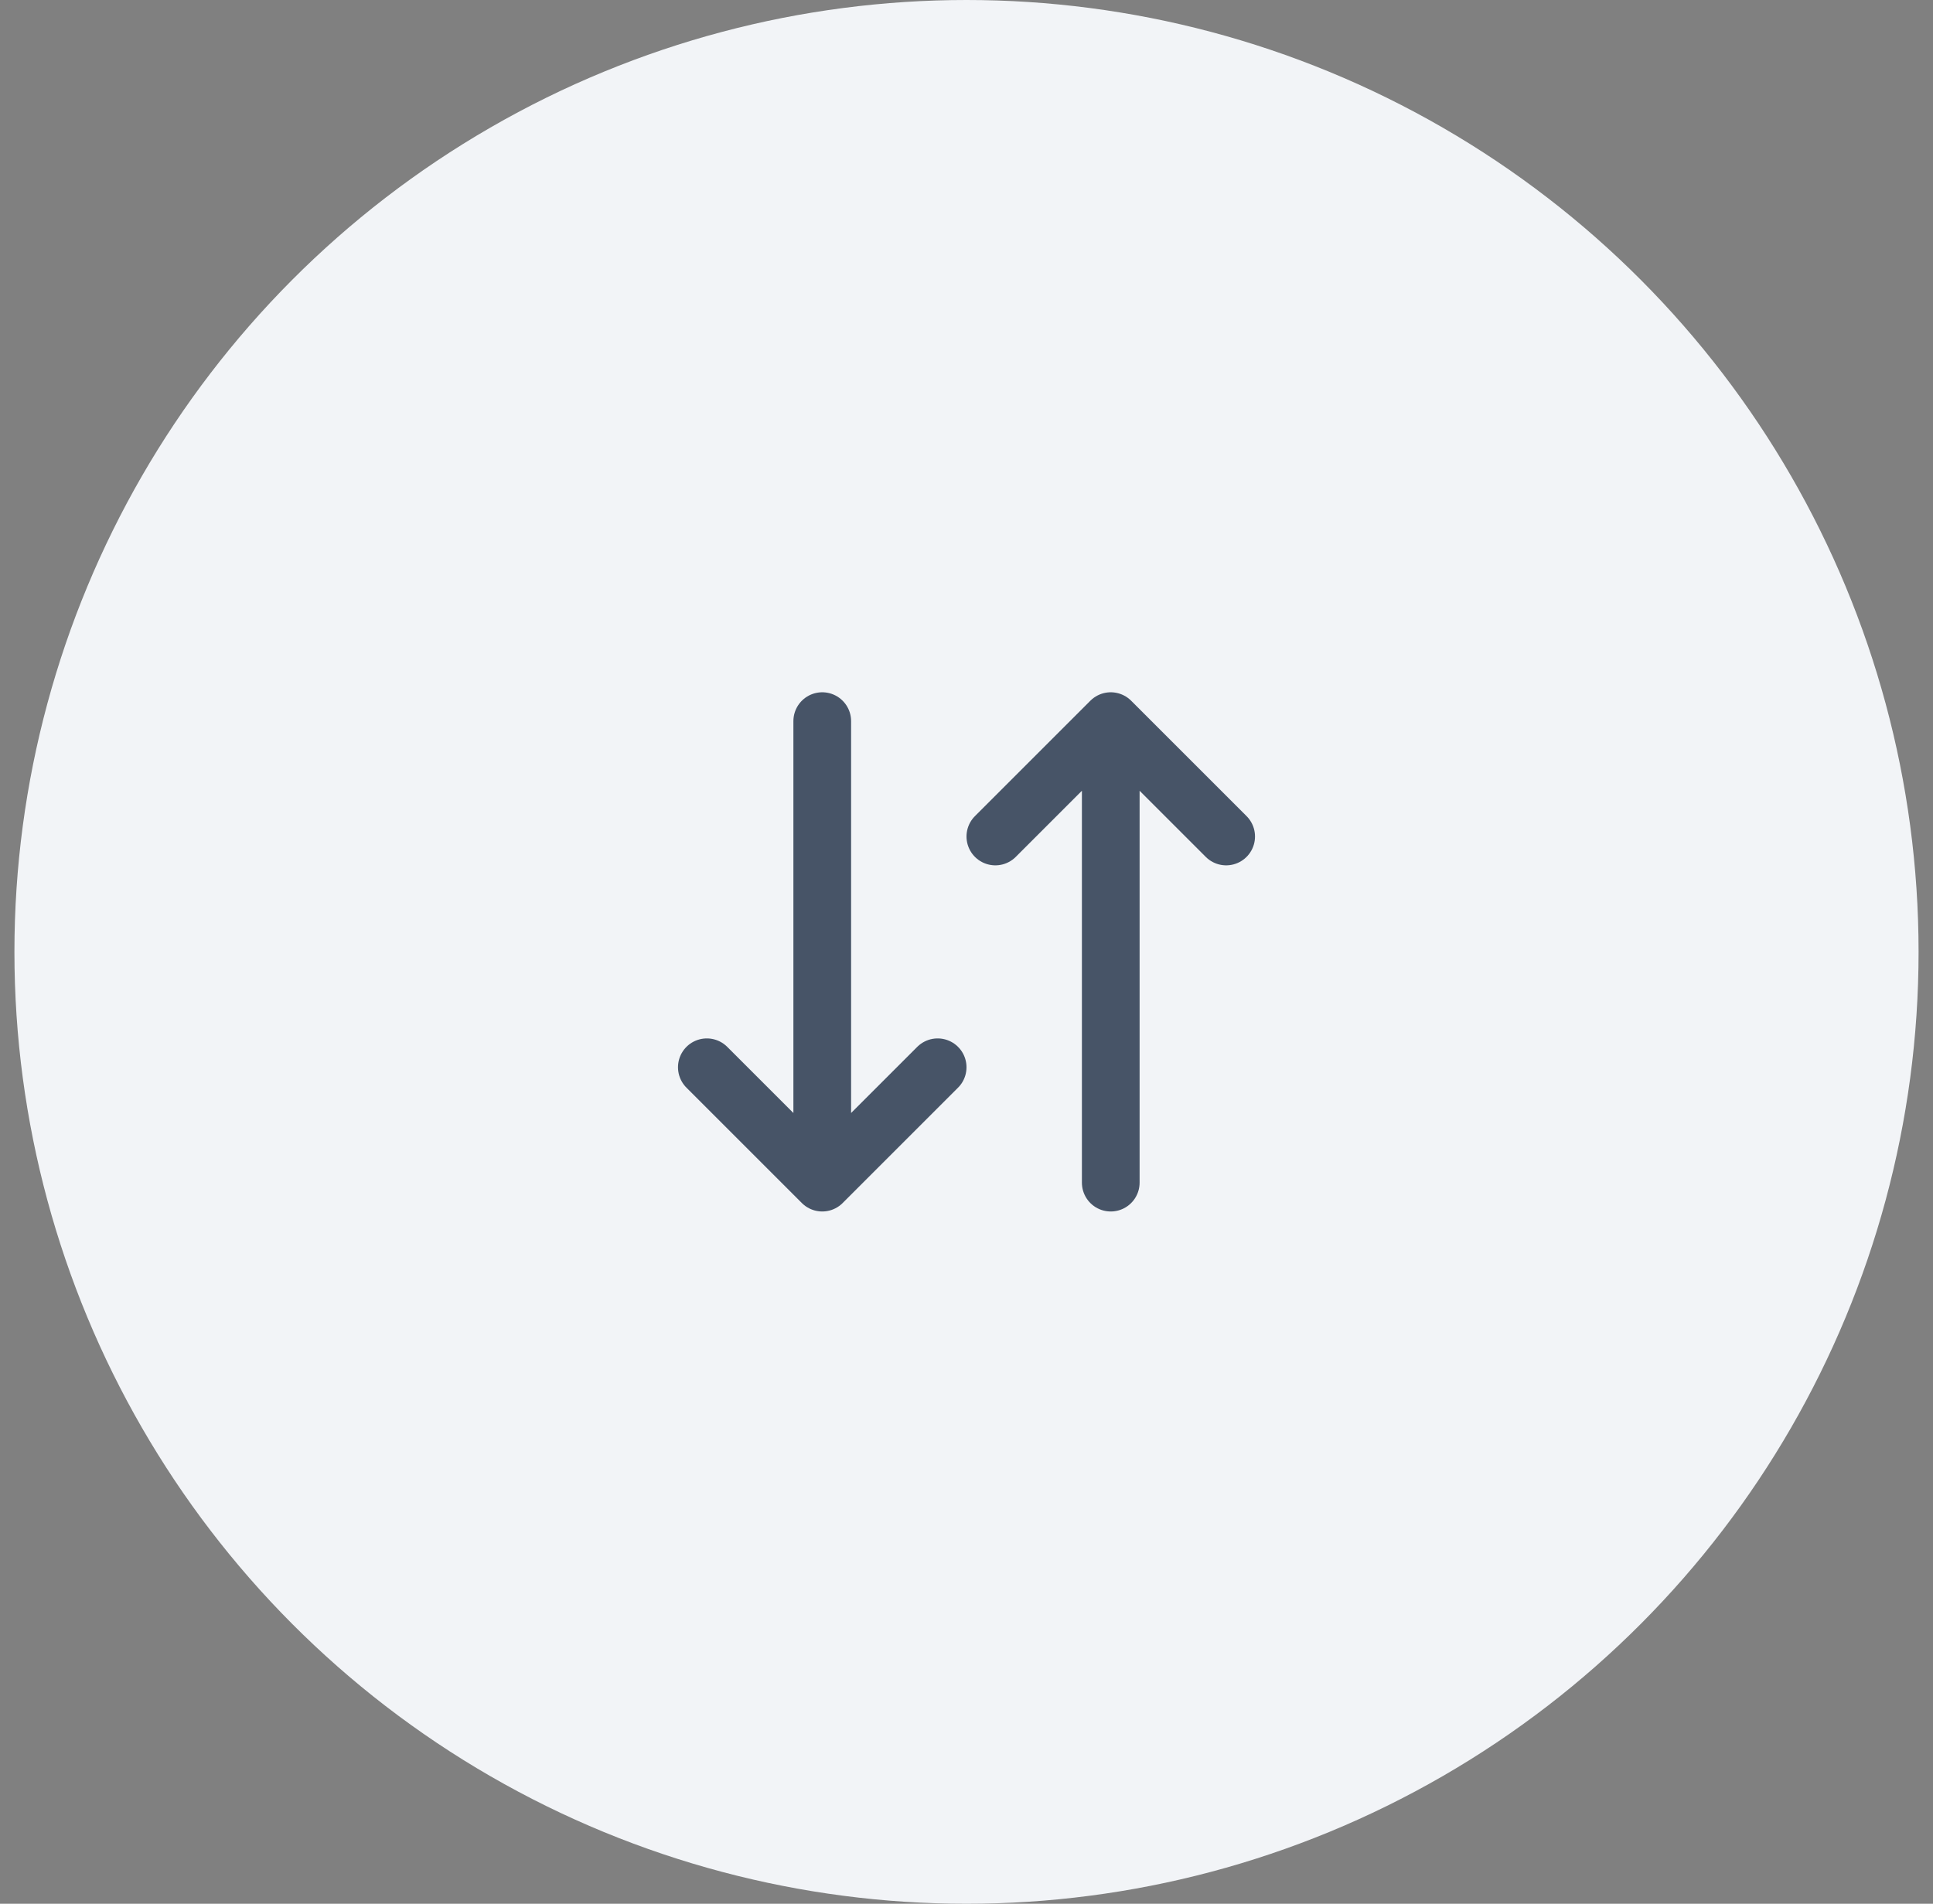 <svg width="67" height="66" viewBox="0 0 67 66" fill="none" xmlns="http://www.w3.org/2000/svg">
<rect x="0" y="0" width="67" height="66" fill="#808080" stroke="none"/>
<g clip-path="url(#clip0_4870_2890)">
<circle cx="33.5" cy="33" r="33" fill="#F2F4F7"/>
<path d="M28.5 25V41M28.5 41L24.5 37M28.5 41L32.5 37M38.5 25V41M38.5 25L42.5 29M38.5 25L34.5 29" stroke="#475467" stroke-width="2" stroke-linecap="round" stroke-linejoin="round"/>
</g>
<defs>
<clipPath id="clip0_4870_2890">
<rect width="66" height="66" fill="white" transform="translate(0.5)"/>
</clipPath>
</defs>
</svg>
